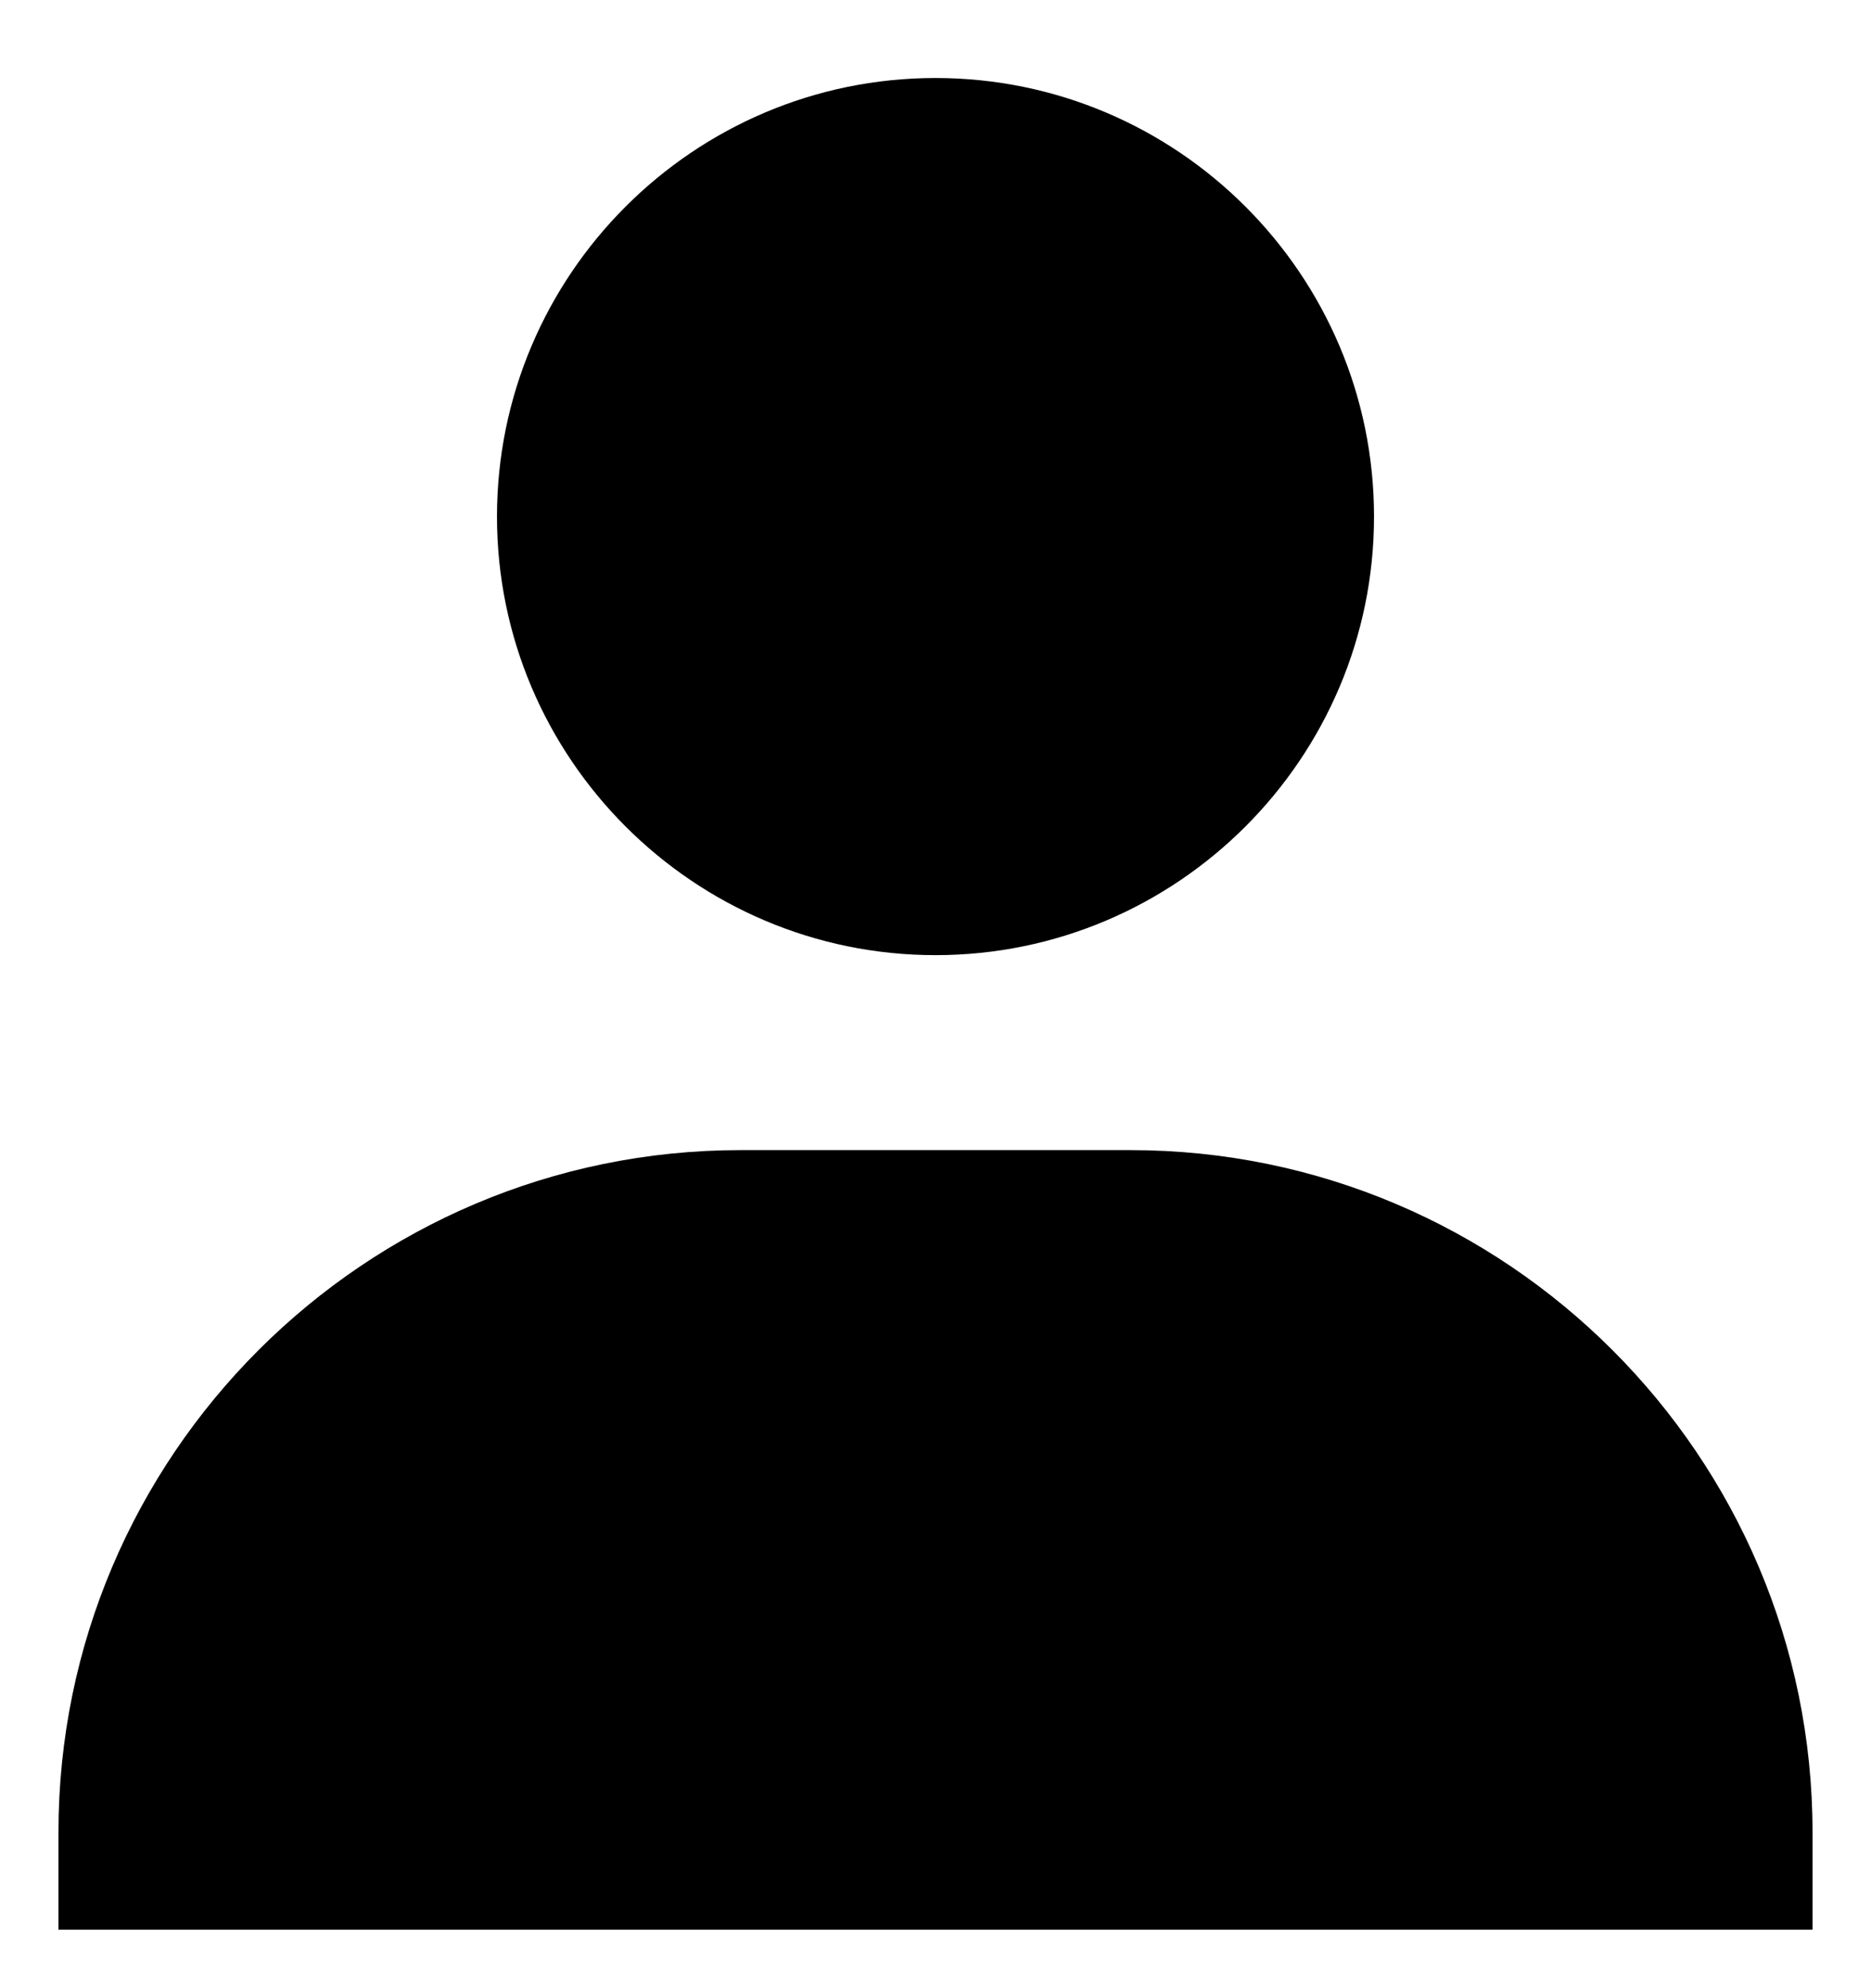 <svg width="16" height="17" viewBox="0 0 16 17" fill="none" xmlns="http://www.w3.org/2000/svg">
<path d="M4.25 4.417C4.25 6.484 5.933 8.167 8 8.167C10.068 8.167 11.75 6.484 11.75 4.417C11.75 2.349 10.068 0.667 8 0.667C5.933 0.667 4.25 2.349 4.25 4.417ZM14.667 16.5H15.5V15.667C15.5 12.451 12.883 9.834 9.667 9.834H6.333C3.117 9.834 0.5 12.451 0.5 15.667V16.5H14.667Z" fill="#000000"/>
</svg>
